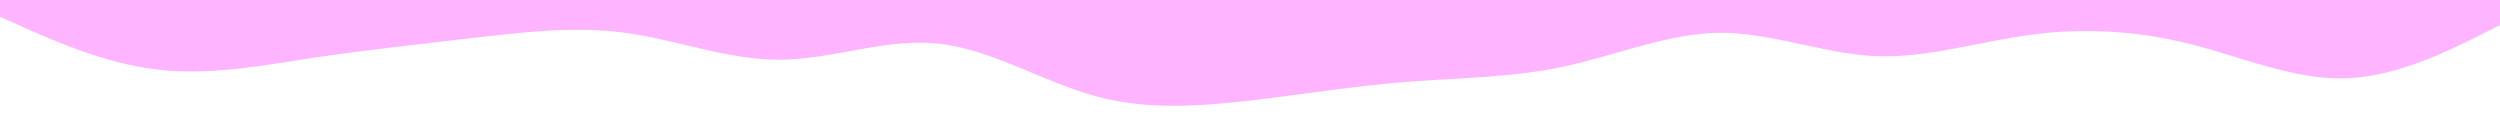 <svg id="visual" viewBox="0 0 900 50" width="900" height="50" xmlns="http://www.w3.org/2000/svg" xmlns:xlink="http://www.w3.org/1999/xlink" version="1.1"><rect x="0" y="0" width="900" height="50" fill="#ffffff"></rect><path d="M0 6L9.3 10.2C18.7 14.3 37.3 22.7 56.2 25C75 27.3 94 23.7 112.8 20.8C131.7 18 150.3 16 169 13.8C187.7 11.7 206.3 9.3 225 11.8C243.7 14.3 262.3 21.7 281.2 21.5C300 21.3 319 13.7 337.8 15.7C356.7 17.7 375.3 29.3 394 34.5C412.7 39.7 431.3 38.3 450 36.2C468.7 34 487.3 31 506.2 29.5C525 28 544 28 562.8 24C581.7 20 600.3 12 619 11.8C637.7 11.7 656.3 19.3 675 20.2C693.7 21 712.3 15 731.2 12.5C750 10 769 11 787.8 15.7C806.7 20.3 825.3 28.7 844 28.2C862.7 27.7 881.3 18.3 890.7 13.7L900 9L900 0L890.7 0C881.3 0 862.7 0 844 0C825.3 0 806.7 0 787.8 0C769 0 750 0 731.2 0C712.3 0 693.7 0 675 0C656.3 0 637.7 0 619 0C600.3 0 581.7 0 562.8 0C544 0 525 0 506.2 0C487.3 0 468.7 0 450 0C431.3 0 412.7 0 394 0C375.3 0 356.7 0 337.8 0C319 0 300 0 281.2 0C262.3 0 243.7 0 225 0C206.3 0 187.7 0 169 0C150.3 0 131.7 0 112.8 0C94 0 75 0 56.2 0C37.3 0 18.7 0 9.3 0L0 0Z" fill="#feb4ff" stroke-linecap="round" stroke-linejoin="miter"></path></svg>